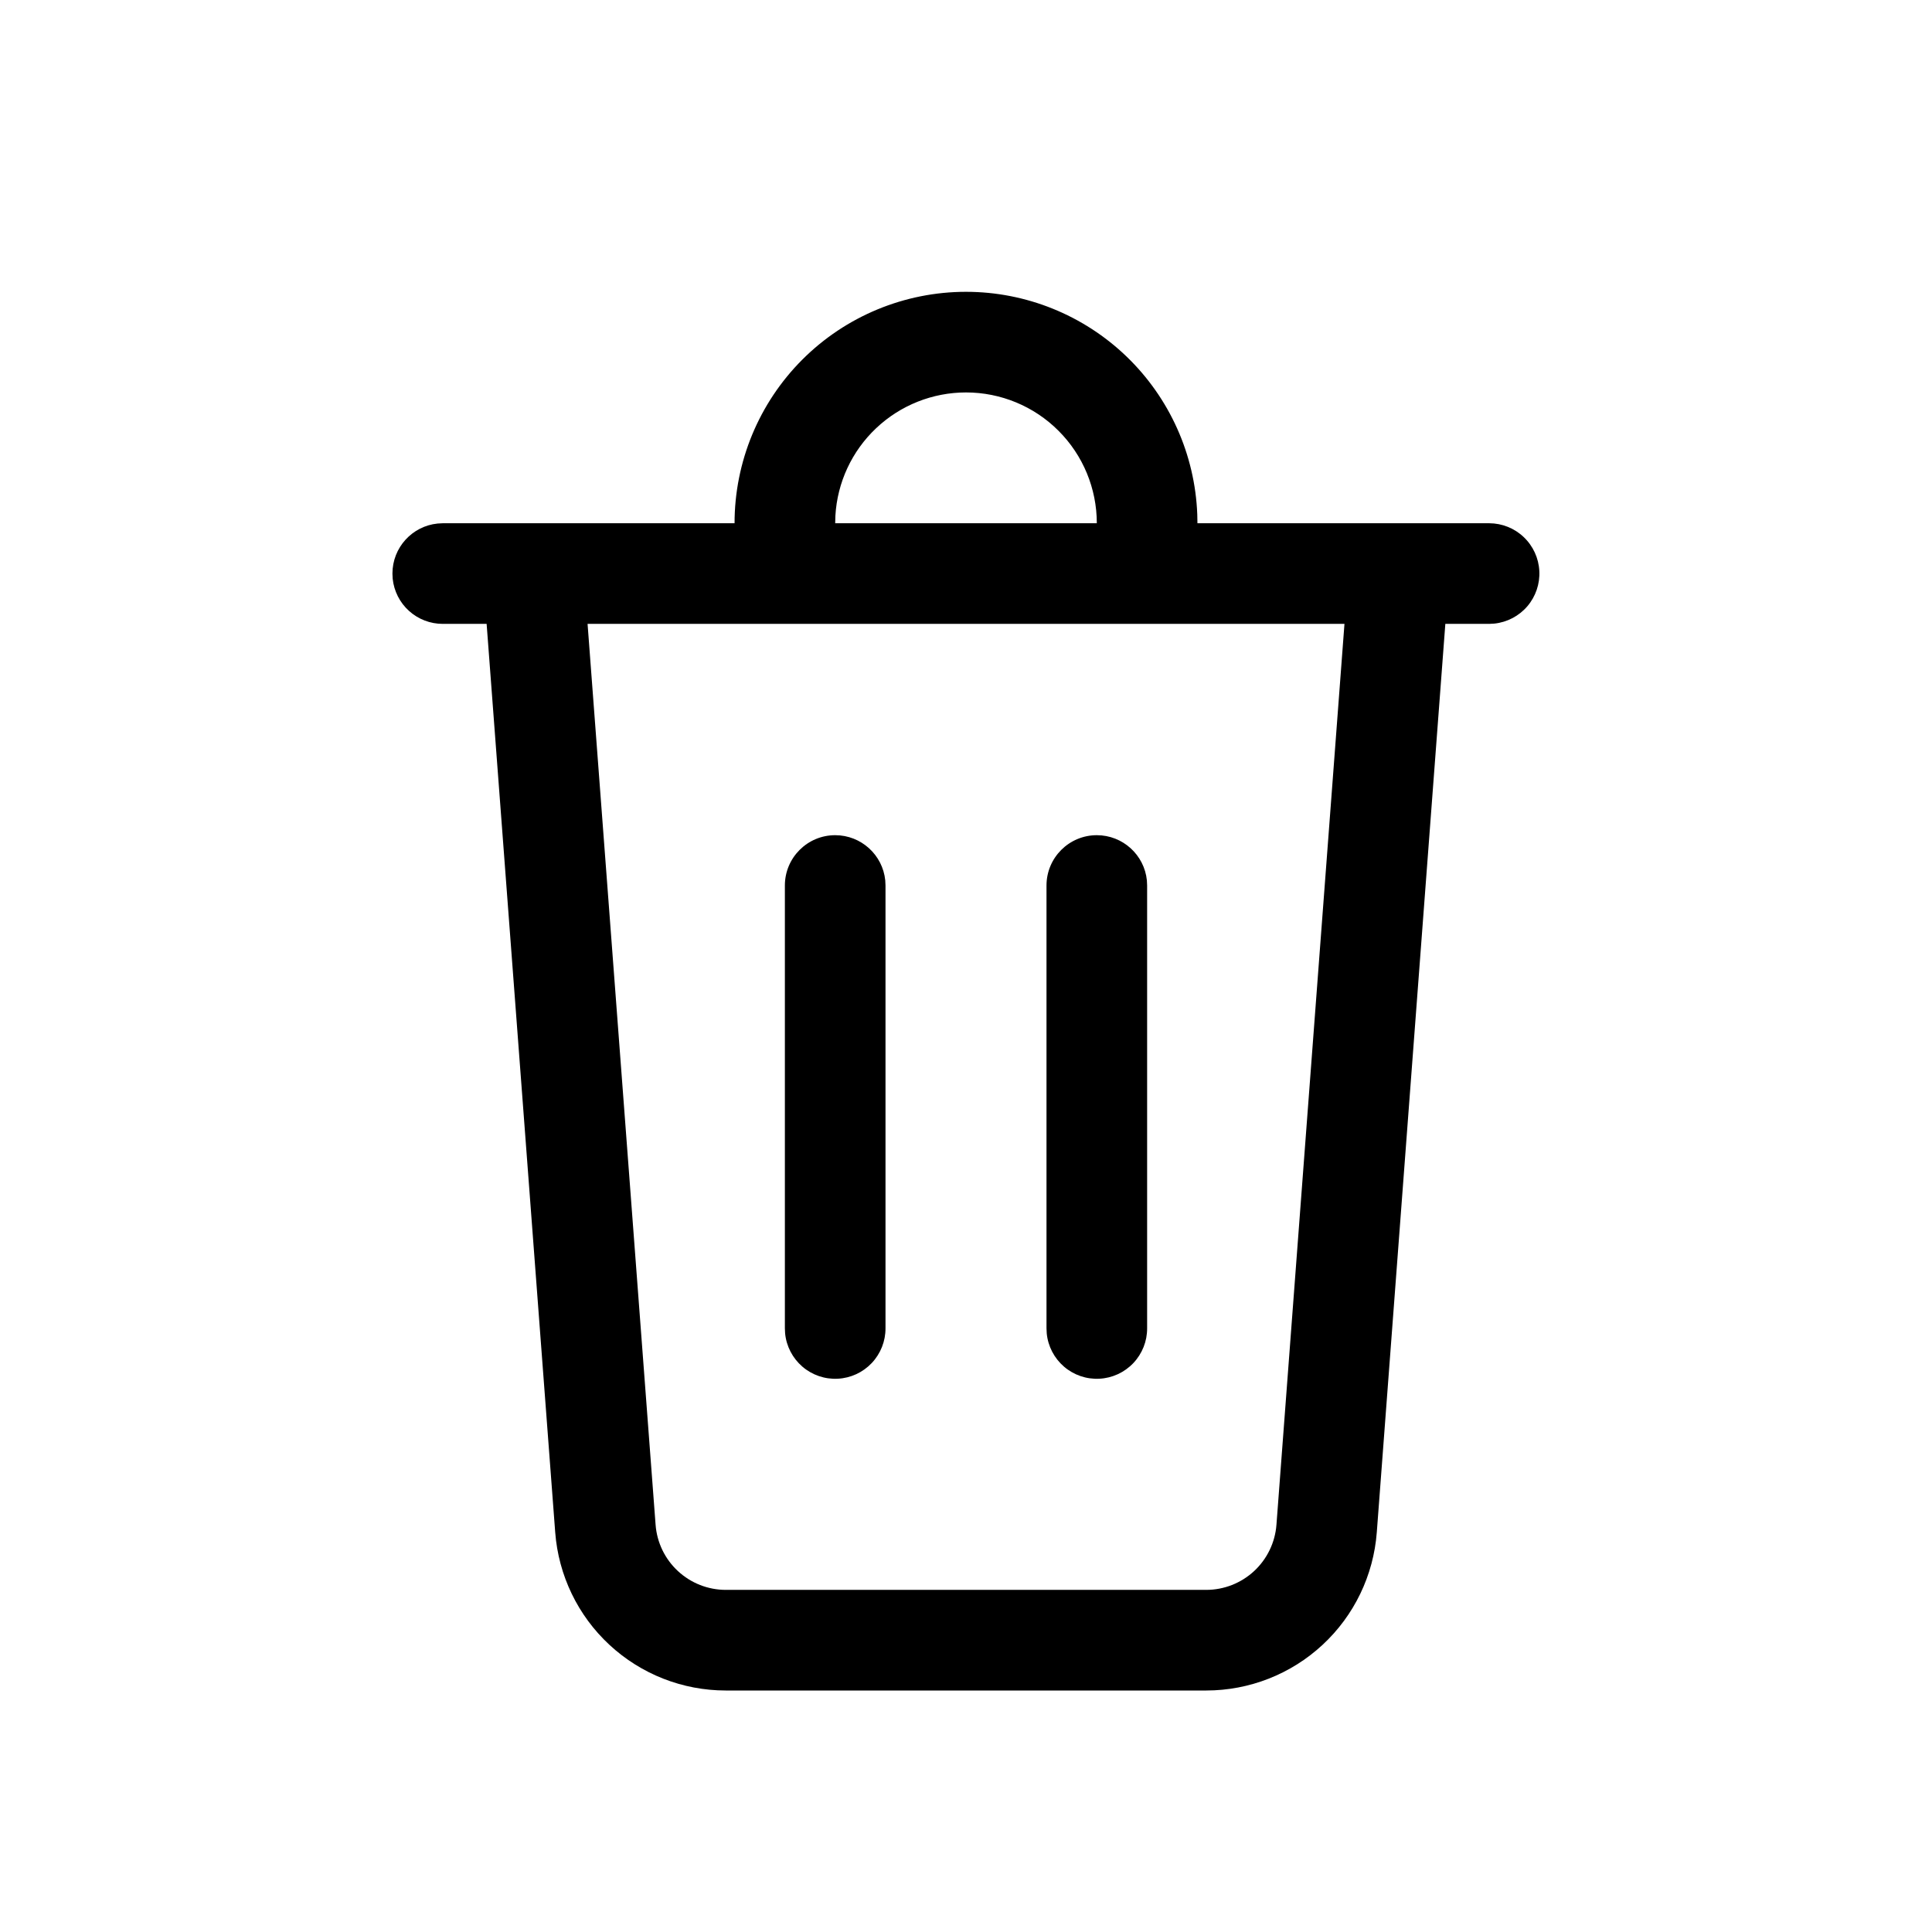 <svg width="48" height="48" viewBox="0 0 48 48" fill="none" xmlns="http://www.w3.org/2000/svg">
<path d="M24 7.25C25.487 7.25 26.916 7.826 27.988 8.857C29.059 9.888 29.689 11.294 29.746 12.78L29.75 13H37C37.32 13.001 37.627 13.124 37.858 13.345C38.09 13.566 38.228 13.867 38.244 14.186C38.261 14.505 38.154 14.819 37.947 15.062C37.739 15.305 37.446 15.459 37.128 15.493L37 15.5H35.909L34.206 38.07C34.125 39.139 33.644 40.138 32.858 40.866C32.072 41.595 31.04 42 29.968 42H18.032C16.96 42 15.928 41.595 15.142 40.866C14.356 40.138 13.875 39.139 13.794 38.07L12.09 15.5H11C10.691 15.5 10.392 15.386 10.162 15.178C9.932 14.971 9.788 14.686 9.756 14.378L9.75 14.25C9.75 13.603 10.242 13.07 10.872 13.007L11 13H18.25C18.25 11.475 18.856 10.012 19.934 8.934C21.012 7.856 22.475 7.25 24 7.25ZM33.402 15.5H14.598L16.288 37.882C16.321 38.322 16.519 38.733 16.843 39.033C17.166 39.333 17.591 39.5 18.032 39.5H29.968C30.409 39.5 30.834 39.333 31.158 39.033C31.481 38.733 31.68 38.322 31.713 37.882L33.403 15.5H33.402ZM27.25 20.75C27.897 20.75 28.43 21.242 28.494 21.872L28.5 22V33C28.502 33.321 28.379 33.631 28.158 33.865C27.937 34.098 27.635 34.238 27.314 34.254C26.993 34.271 26.678 34.163 26.434 33.953C26.191 33.743 26.037 33.448 26.006 33.128L26 33V22C26 21.31 26.56 20.75 27.25 20.75ZM20.75 20.75C21.397 20.75 21.93 21.242 21.994 21.872L22 22V33C22.002 33.321 21.879 33.631 21.658 33.865C21.437 34.098 21.135 34.238 20.814 34.254C20.493 34.271 20.178 34.163 19.934 33.953C19.691 33.743 19.537 33.448 19.506 33.128L19.5 33V22C19.5 21.31 20.06 20.75 20.75 20.75ZM24 9.75C23.17 9.75 22.371 10.068 21.768 10.638C21.164 11.208 20.802 11.987 20.755 12.816L20.75 13H27.25C27.25 12.138 26.908 11.311 26.298 10.702C25.689 10.092 24.862 9.75 24 9.75Z" fill="black"/>
</svg>
